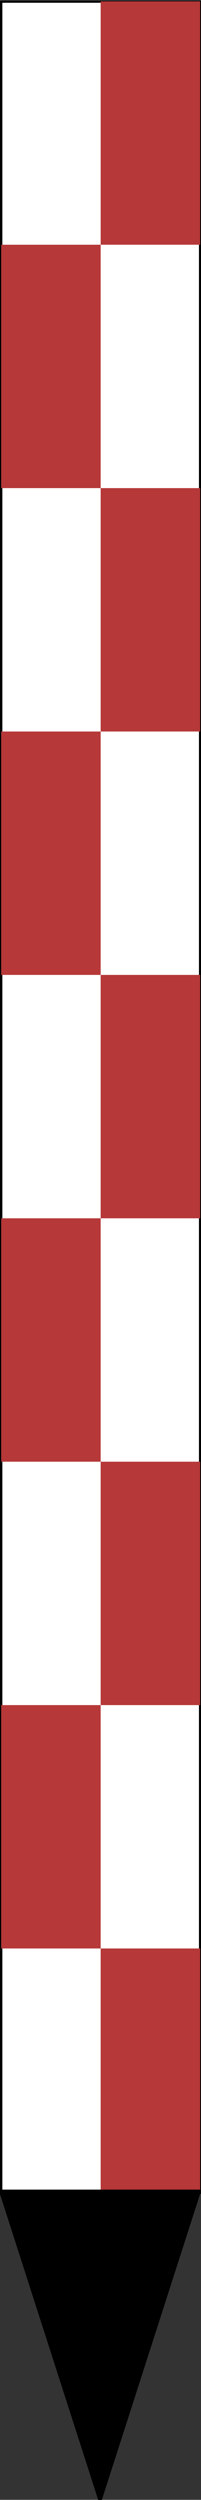 <?xml version="1.0" encoding="UTF-8" standalone="no"?>
<svg
   xmlns:dc="http://purl.org/dc/elements/1.1/"
   xmlns:cc="http://creativecommons.org/ns#"
   xmlns:rdf="http://www.w3.org/1999/02/22-rdf-syntax-ns#"
   xmlns:svg="http://www.w3.org/2000/svg"
   xmlns="http://www.w3.org/2000/svg"
   id="svg8"
   version="1.1"
   viewBox="0 0 22.773 282.399"
   height="28.24mm"
   width="2.277mm">
  <rect x="0" y="0" width="22.773" height="282.399" fill="#333333" stroke="none"/>
  <defs
     id="defs2" />
  <g
     transform="translate(-6,-3.188)"
     id="layer1">
    <g
       transform="matrix(0.265,0,0,0.265,5.94,3.186)"
       id="g45"
       style="clip-rule:evenodd;fill-rule:evenodd;stroke-linecap:round;stroke-linejoin:round;stroke-miterlimit:1.5">
      <g
         transform="translate(-7.948,-94.999)"
         id="g26">
        <g
           transform="translate(-1230.54,-75.789)"
           id="g14">
          <g
             transform="matrix(1,0,0,0.983,374.281,-195.909)"
             id="g12">
            <path
               d="m 864.938,373.664 h 85.063 V 1324 h -85.063 z"
               style="fill:#ffffff;stroke:#000000;stroke-width:1.01px"
               id="rect10" />
          </g>
        </g>
        <g
           transform="translate(-1230.54,-75.789)"
           id="g18">
          <path
             d="m 1324.28,1001.41 v 103.77 h -42.53 v -103.77 z m -85.06,-103.762 h 42.53 v 103.762 h -42.53 z m 85.06,-103.765 v 103.765 h -42.53 V 793.883 Z m -85.06,-103.766 h 42.53 v 103.766 h -42.53 z m 85.06,-103.765 v 103.765 h -42.53 V 586.352 Z m -85.06,-103.766 h 42.53 v 103.766 h -42.53 z m 85.06,-103.766 v 103.766 h -42.53 V 378.82 Z m -85.06,-103.765 h 42.53 V 378.82 h -42.53 z m 42.53,-103.766 h 42.53 v 103.766 h -42.53 z"
             style="fill:#b63838"
             id="path16" />
        </g>
        <g
           transform="translate(-1230.54,-75.789)"
           id="g24">
          <g
             transform="matrix(0.925,0,0,-1.761,138.148,3244.74)"
             id="g22">
            <path
               d="M 1236.03,1140.02 1282,1215 h -91.94 z"
               style="stroke:#000000;stroke-width:1.04px"
               id="path20" />
          </g>
        </g>
      </g>
    </g>
  </g>
</svg>
